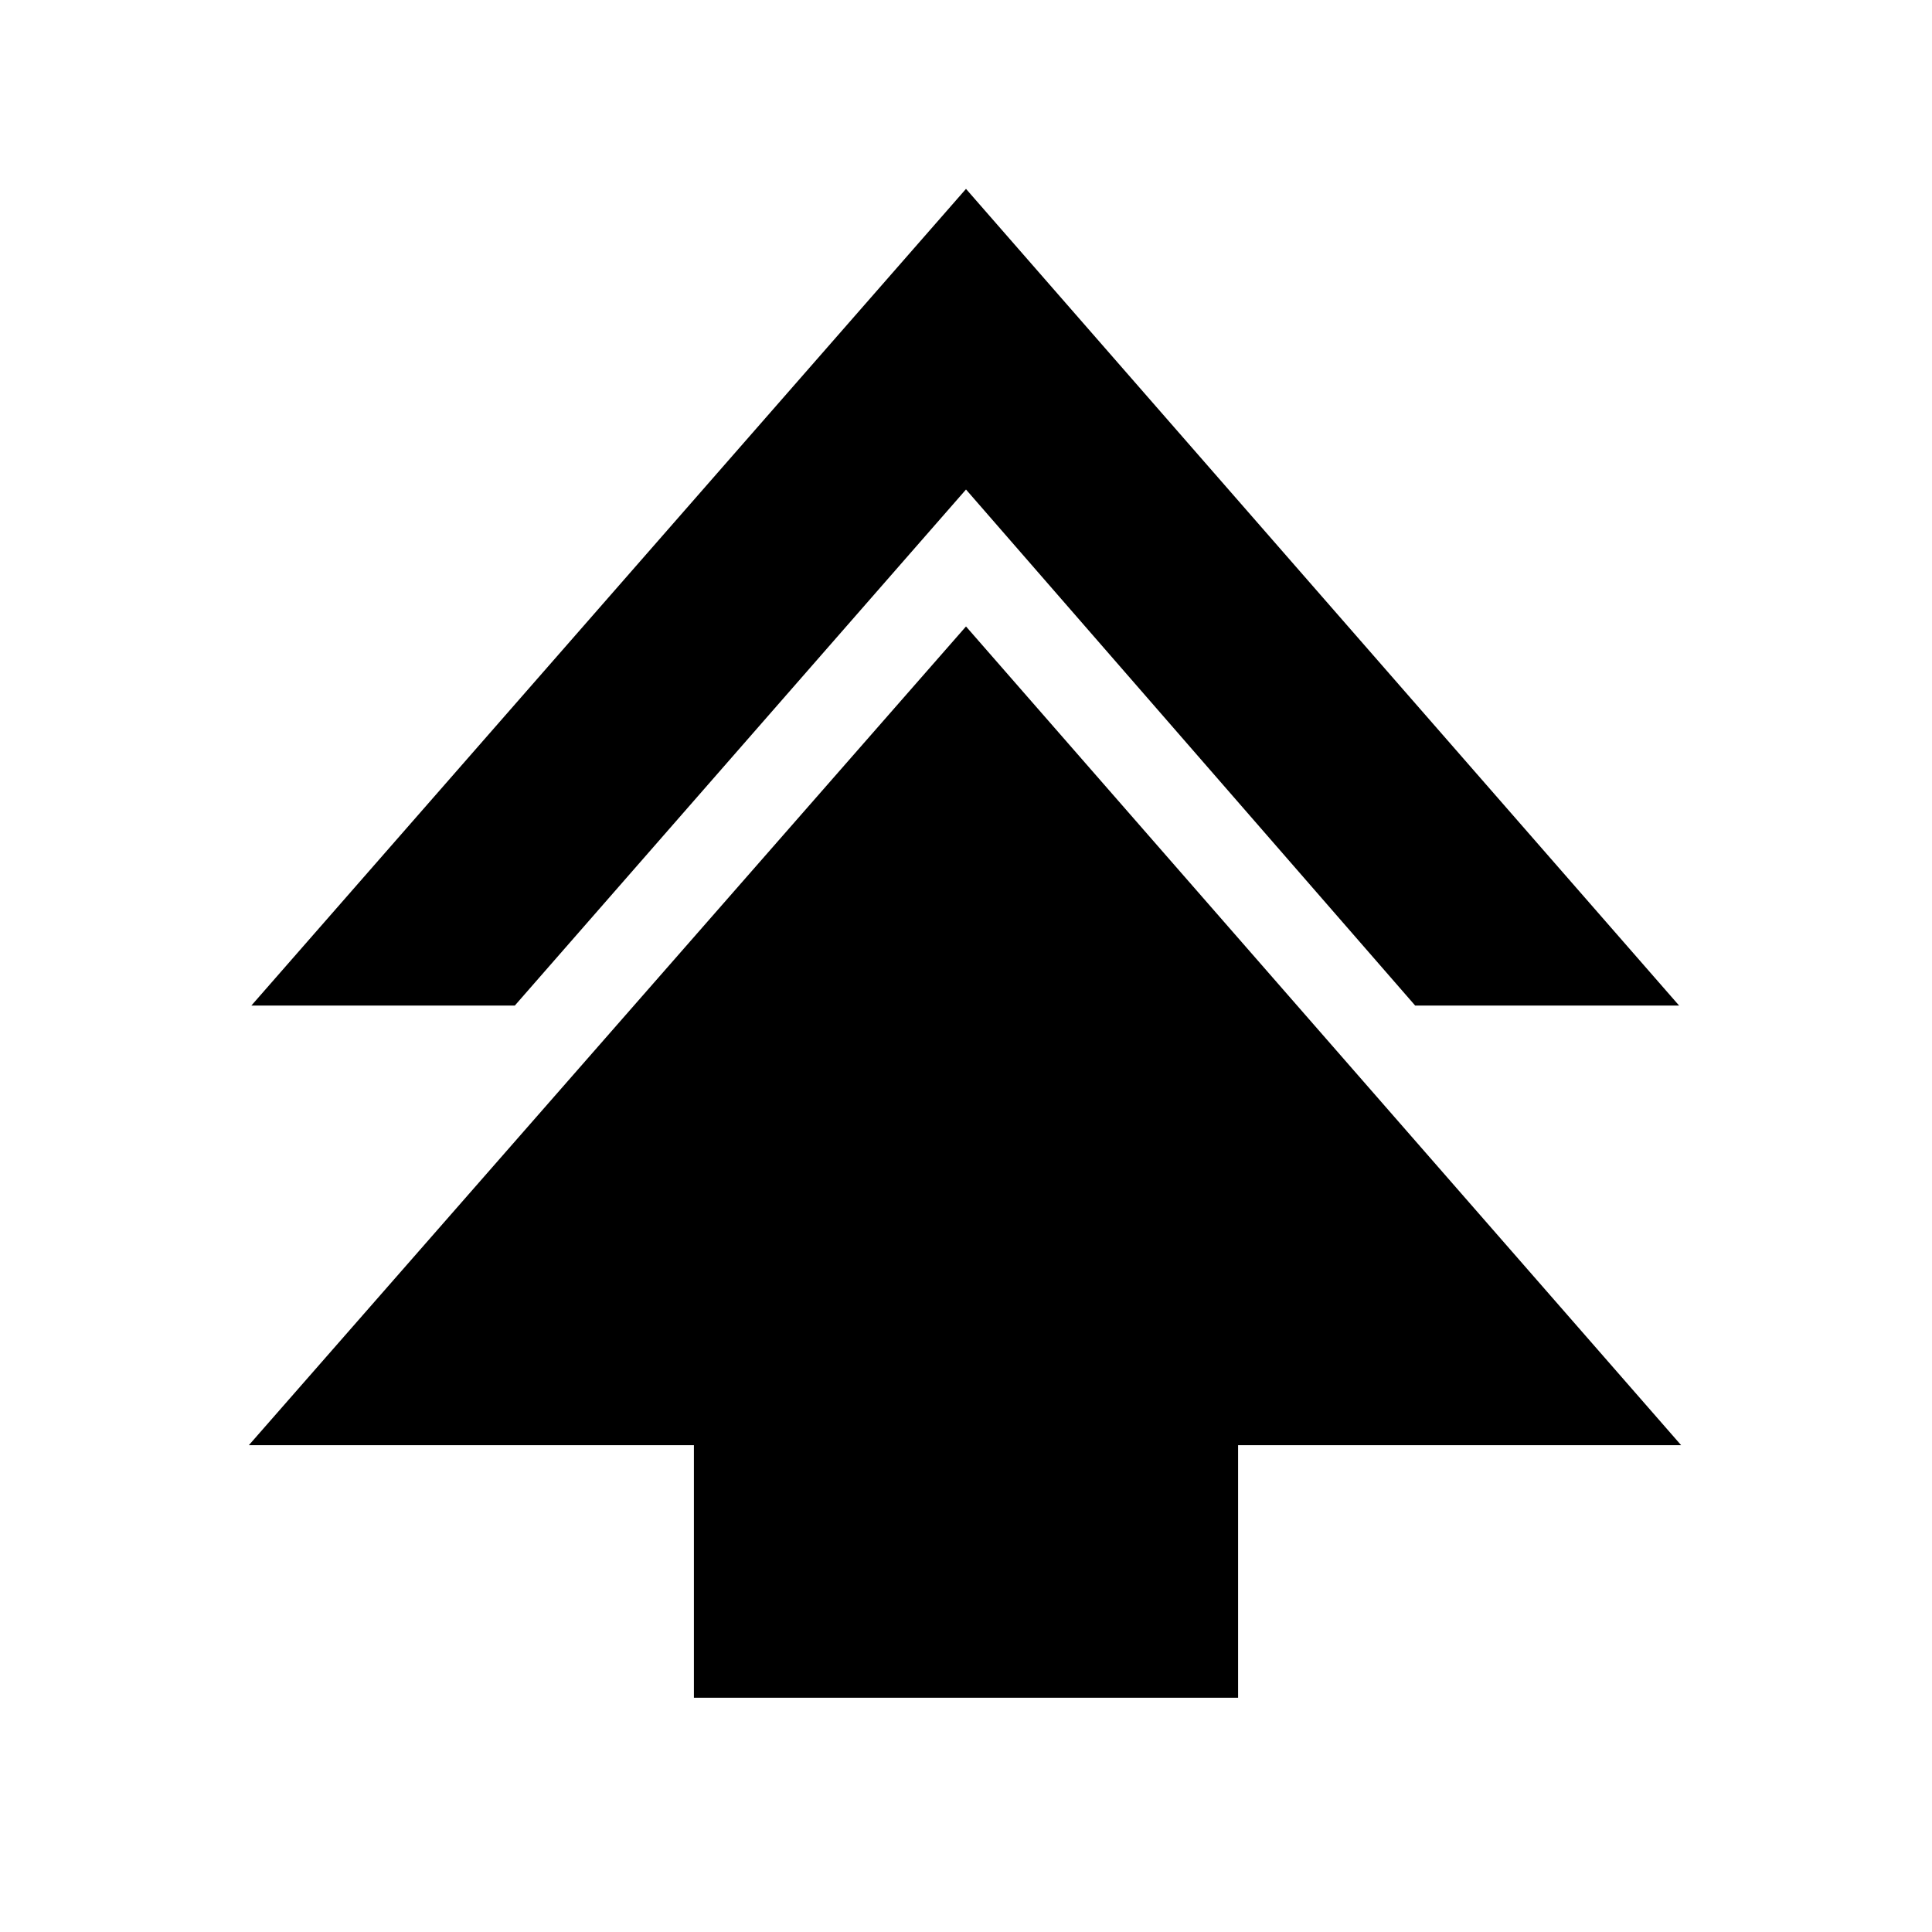 <svg xmlns="http://www.w3.org/2000/svg" height="24" viewBox="0 -960 960 960" width="24"><path d="M344.8-116.41v-125.48H123.65L480-648.72l355.35 406.83H615.2v125.48H344.8ZM124.89-460.33 480-866.15l354.35 405.82H703.2L480-716.76 255.8-460.33H124.89Z"/></svg>